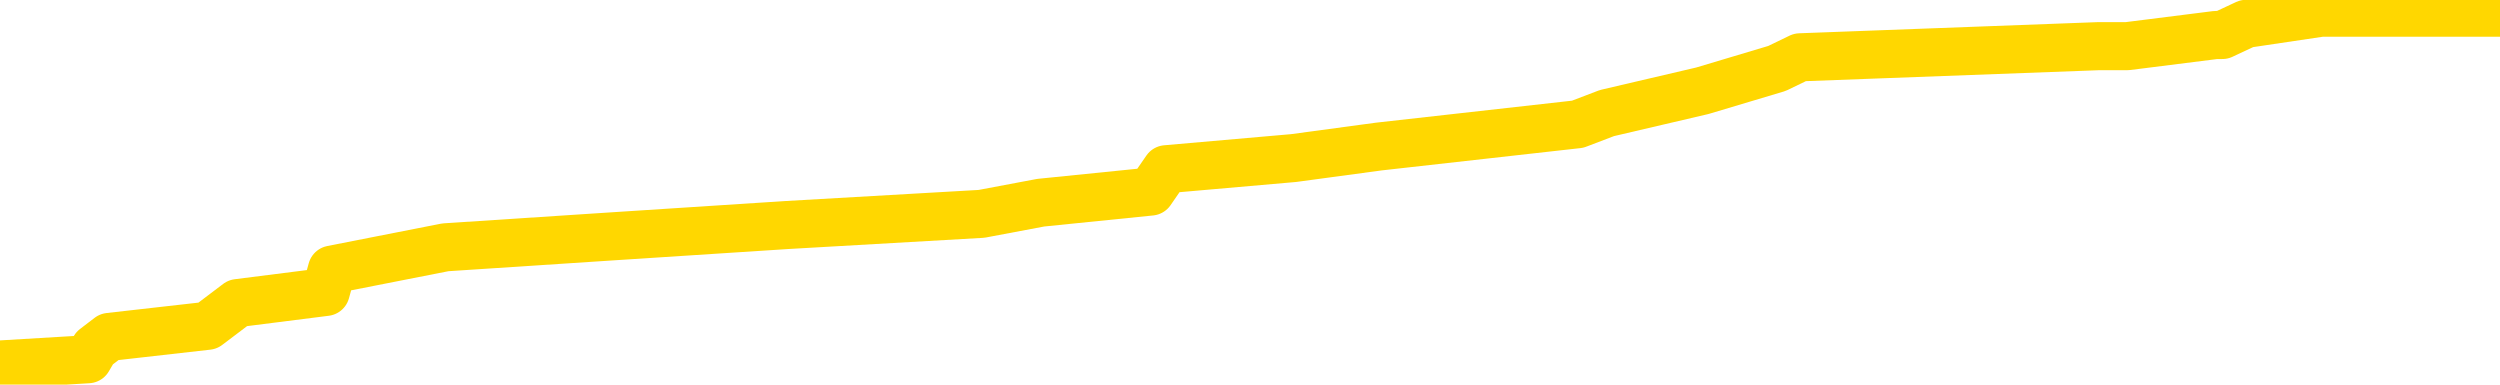 <svg xmlns="http://www.w3.org/2000/svg" version="1.1" viewBox="0 0 6500 1000">
	<path fill="none" stroke="gold" stroke-width="125" stroke-linecap="round" stroke-linejoin="round" d="M0 9945  L-103810 9945 L-103625 9916 L-103135 9858 L-102842 9829 L-102530 9771 L-102296 9742 L-102243 9684 L-102183 9626 L-102030 9597 L-101990 9538 L-101857 9509 L-101564 9480 L-101024 9480 L-100413 9451 L-100366 9451 L-99725 9422 L-99692 9422 L-99167 9422 L-99034 9393 L-98644 9335 L-98316 9277 L-98198 9219 L-97987 9161 L-97270 9161 L-96700 9131 L-96593 9131 L-96419 9102 L-96197 9044 L-95796 9015 L-95770 8957 L-94842 8899 L-94755 8841 L-94672 8783 L-94602 8725 L-94305 8695 L-94153 8637 L-92263 8666 L-92162 8666 L-91900 8666 L-91606 8695 L-91465 8637 L-91216 8637 L-91180 8608 L-91022 8579 L-90558 8521 L-90305 8492 L-90093 8434 L-89842 8405 L-89493 8376 L-88566 8318 L-88472 8259 L-88061 8230 L-86890 8172 L-85701 8143 L-85609 8085 L-85581 8027 L-85315 7969 L-85016 7911 L-84888 7852 L-84850 7794 L-84036 7794 L-83652 7823 L-82591 7852 L-82530 7852 L-82265 8434 L-81794 8986 L-81601 9538 L-81337 10091 L-81001 10062 L-80865 10033 L-80410 10004 L-79666 9975 L-79649 9945 L-79484 9887 L-79415 9887 L-78899 9858 L-77871 9858 L-77674 9829 L-77186 9800 L-76824 9771 L-76415 9771 L-76030 9800 L-74326 9800 L-74228 9800 L-74156 9800 L-74095 9800 L-73911 9771 L-73574 9771 L-72933 9742 L-72857 9713 L-72795 9713 L-72609 9684 L-72529 9684 L-72352 9655 L-72333 9626 L-72103 9626 L-71715 9597 L-70826 9597 L-70787 9568 L-70699 9538 L-70671 9480 L-69663 9451 L-69513 9393 L-69489 9364 L-69356 9335 L-69317 9306 L-68058 9277 L-68000 9277 L-67461 9248 L-67408 9248 L-67361 9248 L-66966 9219 L-66827 9190 L-66627 9161 L-66480 9161 L-66316 9161 L-66039 9190 L-65680 9190 L-65128 9161 L-64483 9131 L-64224 9073 L-64070 9044 L-63669 9015 L-63629 8986 L-63509 8957 L-63447 8986 L-63433 8986 L-63339 8986 L-63046 8957 L-62895 8841 L-62564 8783 L-62486 8725 L-62411 8695 L-62184 8608 L-62118 8550 L-61890 8492 L-61837 8434 L-61673 8405 L-60667 8376 L-60484 8347 L-59933 8318 L-59540 8259 L-59142 8230 L-58292 8172 L-58214 8143 L-57635 8114 L-57193 8114 L-56952 8085 L-56795 8085 L-56394 8027 L-56374 8027 L-55929 7998 L-55523 7969 L-55388 7911 L-55212 7852 L-55076 7794 L-54826 7736 L-53826 7707 L-53744 7678 L-53608 7649 L-53570 7620 L-52680 7591 L-52464 7562 L-52021 7533 L-51903 7504 L-51847 7475 L-51170 7475 L-51070 7445 L-51041 7445 L-49699 7416 L-49294 7387 L-49254 7358 L-48326 7329 L-48228 7300 L-48095 7271 L-47690 7242 L-47664 7213 L-47571 7184 L-47355 7155 L-46944 7097 L-45790 7038 L-45499 6980 L-45470 6922 L-44862 6893 L-44612 6835 L-44592 6806 L-43663 6777 L-43611 6719 L-43489 6690 L-43471 6631 L-43316 6602 L-43140 6544 L-43004 6515 L-42947 6486 L-42839 6457 L-42754 6428 L-42521 6399 L-42446 6370 L-42137 6341 L-42020 6312 L-41850 6283 L-41759 6254 L-41656 6254 L-41633 6225 L-41556 6225 L-41458 6166 L-41091 6137 L-40986 6108 L-40483 6079 L-40031 6050 L-39993 6021 L-39969 5992 L-39928 5963 L-39799 5934 L-39698 5905 L-39257 5876 L-38975 5847 L-38382 5818 L-38252 5788 L-37977 5730 L-37825 5701 L-37672 5672 L-37587 5614 L-37509 5585 L-37323 5556 L-37272 5556 L-37245 5527 L-37165 5498 L-37142 5469 L-36858 5411 L-36255 5352 L-35259 5323 L-34961 5294 L-34228 5265 L-33983 5236 L-33893 5207 L-33316 5178 L-32617 5149 L-31865 5120 L-31547 5091 L-31164 5033 L-31087 5004 L-30452 4975 L-30267 4945 L-30179 4945 L-30049 4945 L-29737 4916 L-29687 4887 L-29545 4858 L-29524 4829 L-28556 4800 L-28010 4771 L-27532 4771 L-27471 4771 L-27147 4771 L-27126 4742 L-27064 4742 L-26854 4713 L-26777 4684 L-26722 4655 L-26700 4626 L-26660 4597 L-26645 4568 L-25887 4538 L-25871 4509 L-25071 4480 L-24919 4451 L-24014 4422 L-23508 4393 L-23278 4335 L-23237 4335 L-23122 4306 L-22945 4277 L-22191 4306 L-22056 4277 L-21892 4248 L-21574 4219 L-21398 4161 L-20376 4102 L-20352 4044 L-20101 4015 L-19888 3957 L-19254 3928 L-19016 3870 L-18984 3812 L-18806 3754 L-18725 3695 L-18636 3666 L-18571 3608 L-18131 3550 L-18108 3521 L-17567 3492 L-17311 3463 L-16816 3434 L-15939 3405 L-15902 3376 L-15849 3347 L-15808 3318 L-15691 3288 L-15414 3259 L-15207 3201 L-15010 3143 L-14987 3085 L-14937 3027 L-14897 2998 L-14820 2969 L-14222 2911 L-14162 2881 L-14058 2852 L-13904 2823 L-13272 2794 L-12592 2765 L-12289 2707 L-11942 2678 L-11744 2649 L-11696 2591 L-11376 2562 L-10748 2533 L-10601 2504 L-10565 2475 L-10507 2445 L-10431 2387 L-10189 2387 L-10101 2358 L-10007 2329 L-9713 2300 L-9579 2271 L-9519 2242 L-9482 2184 L-9210 2184 L-8204 2155 L-8028 2126 L-7977 2126 L-7685 2097 L-7492 2038 L-7159 2009 L-6653 1980 L-6091 1922 L-6076 1864 L-6059 1835 L-5959 1777 L-5844 1719 L-5805 1661 L-5767 1631 L-5702 1631 L-5674 1602 L-5535 1631 L-5242 1631 L-5192 1631 L-5087 1631 L-4822 1602 L-4357 1573 L-4213 1573 L-4158 1515 L-4101 1486 L-3910 1457 L-3545 1428 L-3330 1428 L-3136 1428 L-3078 1428 L-3019 1370 L-2865 1341 L-2595 1312 L-2165 1457 L-2150 1457 L-2073 1428 L-2009 1399 L-1879 1195 L-1856 1166 L-1572 1137 L-1524 1108 L-1469 1079 L-1007 1050 L-968 1050 L-927 1021 L-737 992 L-257 963 L229 934 L246 905 L284 876 L540 847 L618 788 L847 759 L863 701 L1158 643 L1600 614 L2047 585 L2552 556 L2706 527 L2992 498 L3032 440 L3363 411 L3585 381 L4102 323 L4178 294 L4426 236 L4620 178 L4680 149 L5457 120 L5531 120 L5761 91 L5778 91 L5840 62 L6035 33 L6500 33" />
</svg>
